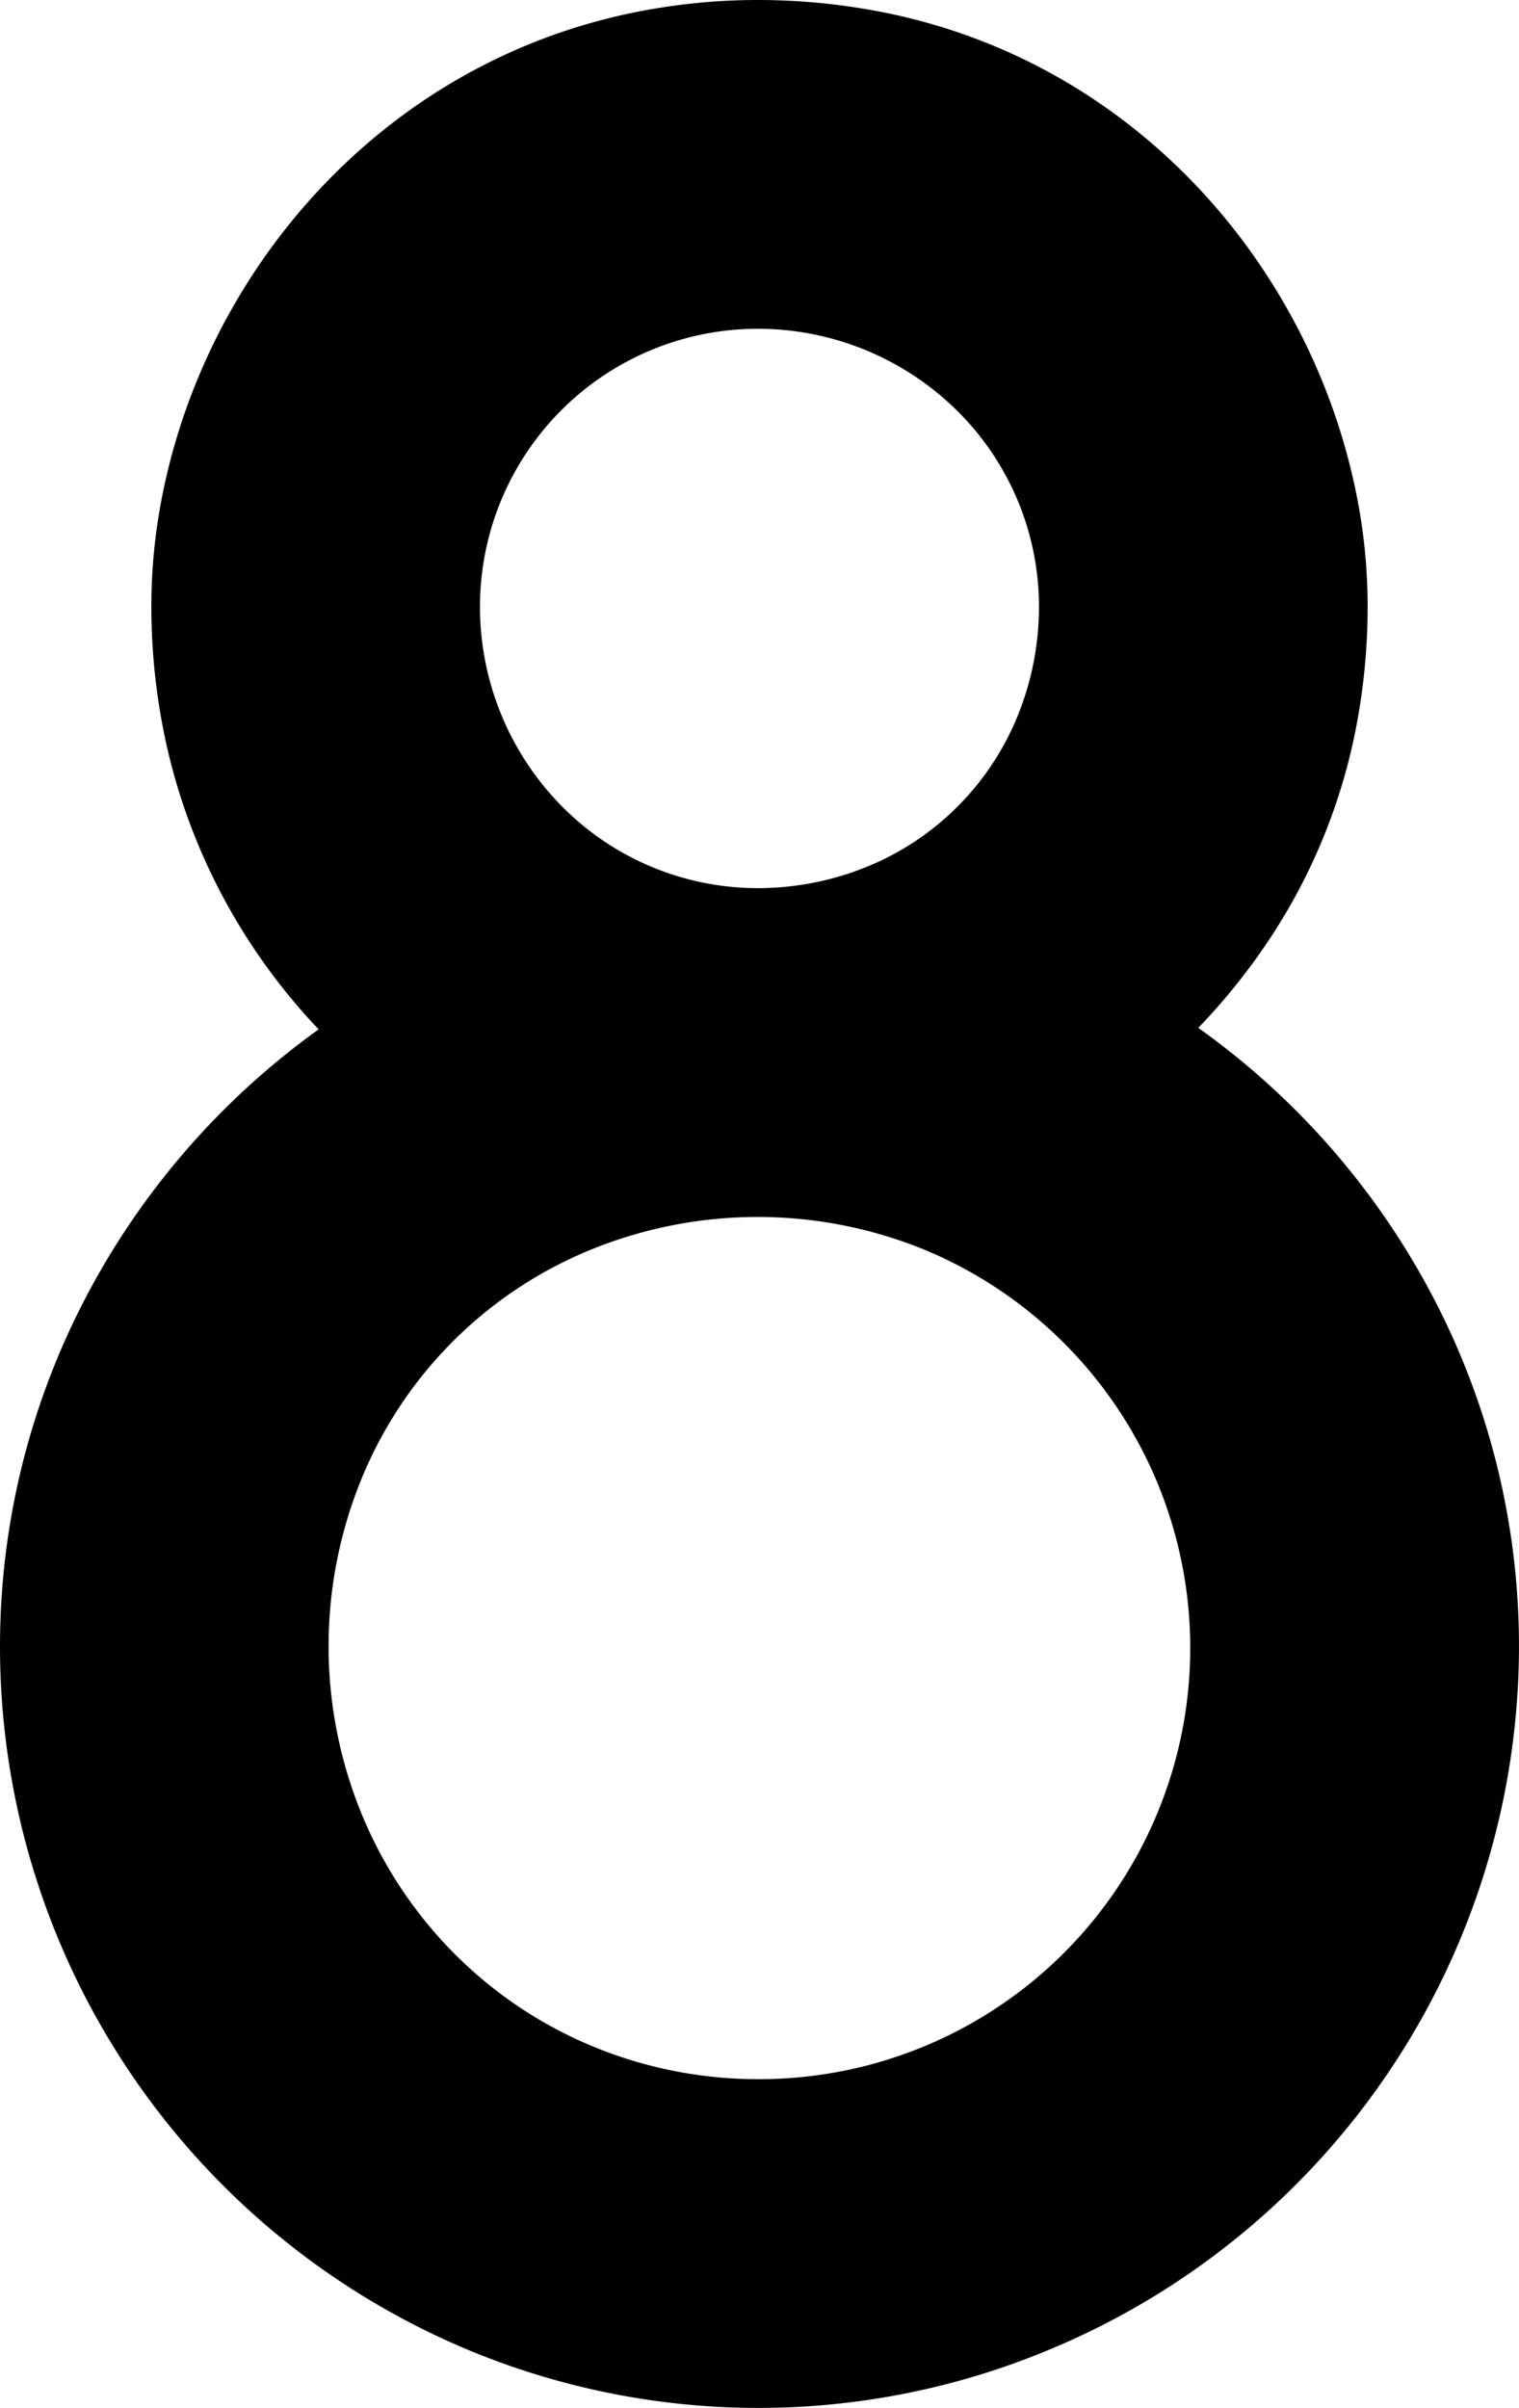<svg xmlns="http://www.w3.org/2000/svg" width="50.493mm" height="80mm" viewBox="0 0 143.131 226.772">
  <g id="Zimmernummer">
      <g id="Z-21-08">
        <path fill="#000000" stroke="none" d="M135.172,122.422A72.353,72.353,0,0,0,112.911,96.8a59.01,59.01,0,0,0,6.952-8.724,54.839,54.839,0,0,0,7.962-19.8,59.965,59.965,0,0,0,1.043-11.137,53.566,53.566,0,0,0-1.12-10.9,59.073,59.073,0,0,0-3.424-10.986,59.922,59.922,0,0,0-5.359-9.952,58.437,58.437,0,0,0-7.053-8.65,56.66,56.66,0,0,0-8.722-7.215A55.061,55.061,0,0,0,82.855,1.086,60.952,60.952,0,0,0,71.4,0a58.449,58.449,0,0,0-11.82,1.207,55.225,55.225,0,0,0-21.091,9.251,57.336,57.336,0,0,0-8.838,7.866,59.033,59.033,0,0,0-6.439,8.467,59.755,59.755,0,0,0-4.847,9.527,58.53,58.53,0,0,0-3.09,10.442,53.665,53.665,0,0,0-1.014,10.38A60.383,60.383,0,0,0,15.3,68.252a56.128,56.128,0,0,0,2.986,10.336A57.142,57.142,0,0,0,30.026,96.941,72.383,72.383,0,0,0,7.905,122.53,70.822,70.822,0,0,0,0,155.043,71.79,71.79,0,0,0,44.105,221.3a71.181,71.181,0,0,0,54.7.009,71.783,71.783,0,0,0,44.324-66.269A70.837,70.837,0,0,0,135.172,122.422ZM52.894,38.63A26.176,26.176,0,0,1,71.4,30.963a26.729,26.729,0,0,1,18.786,7.714A25.953,25.953,0,0,1,97.9,57.14a27.287,27.287,0,0,1-2.022,10.308A25.846,25.846,0,0,1,81.71,81.619,27.288,27.288,0,0,1,71.4,83.64a25.95,25.95,0,0,1-18.462-7.714A26.733,26.733,0,0,1,45.227,57.14,26.177,26.177,0,0,1,52.894,38.63ZM71.4,195.807a40.62,40.62,0,0,1-15.577-3.1,39.978,39.978,0,0,1-13.077-8.789,40.386,40.386,0,0,1-8.7-13.162,41.6,41.6,0,0,1,0-31.439,39.445,39.445,0,0,1,21.626-21.625,41.609,41.609,0,0,1,31.436,0A40.608,40.608,0,0,1,71.4,195.807Z"/>
      </g>
    </g>
</svg>
